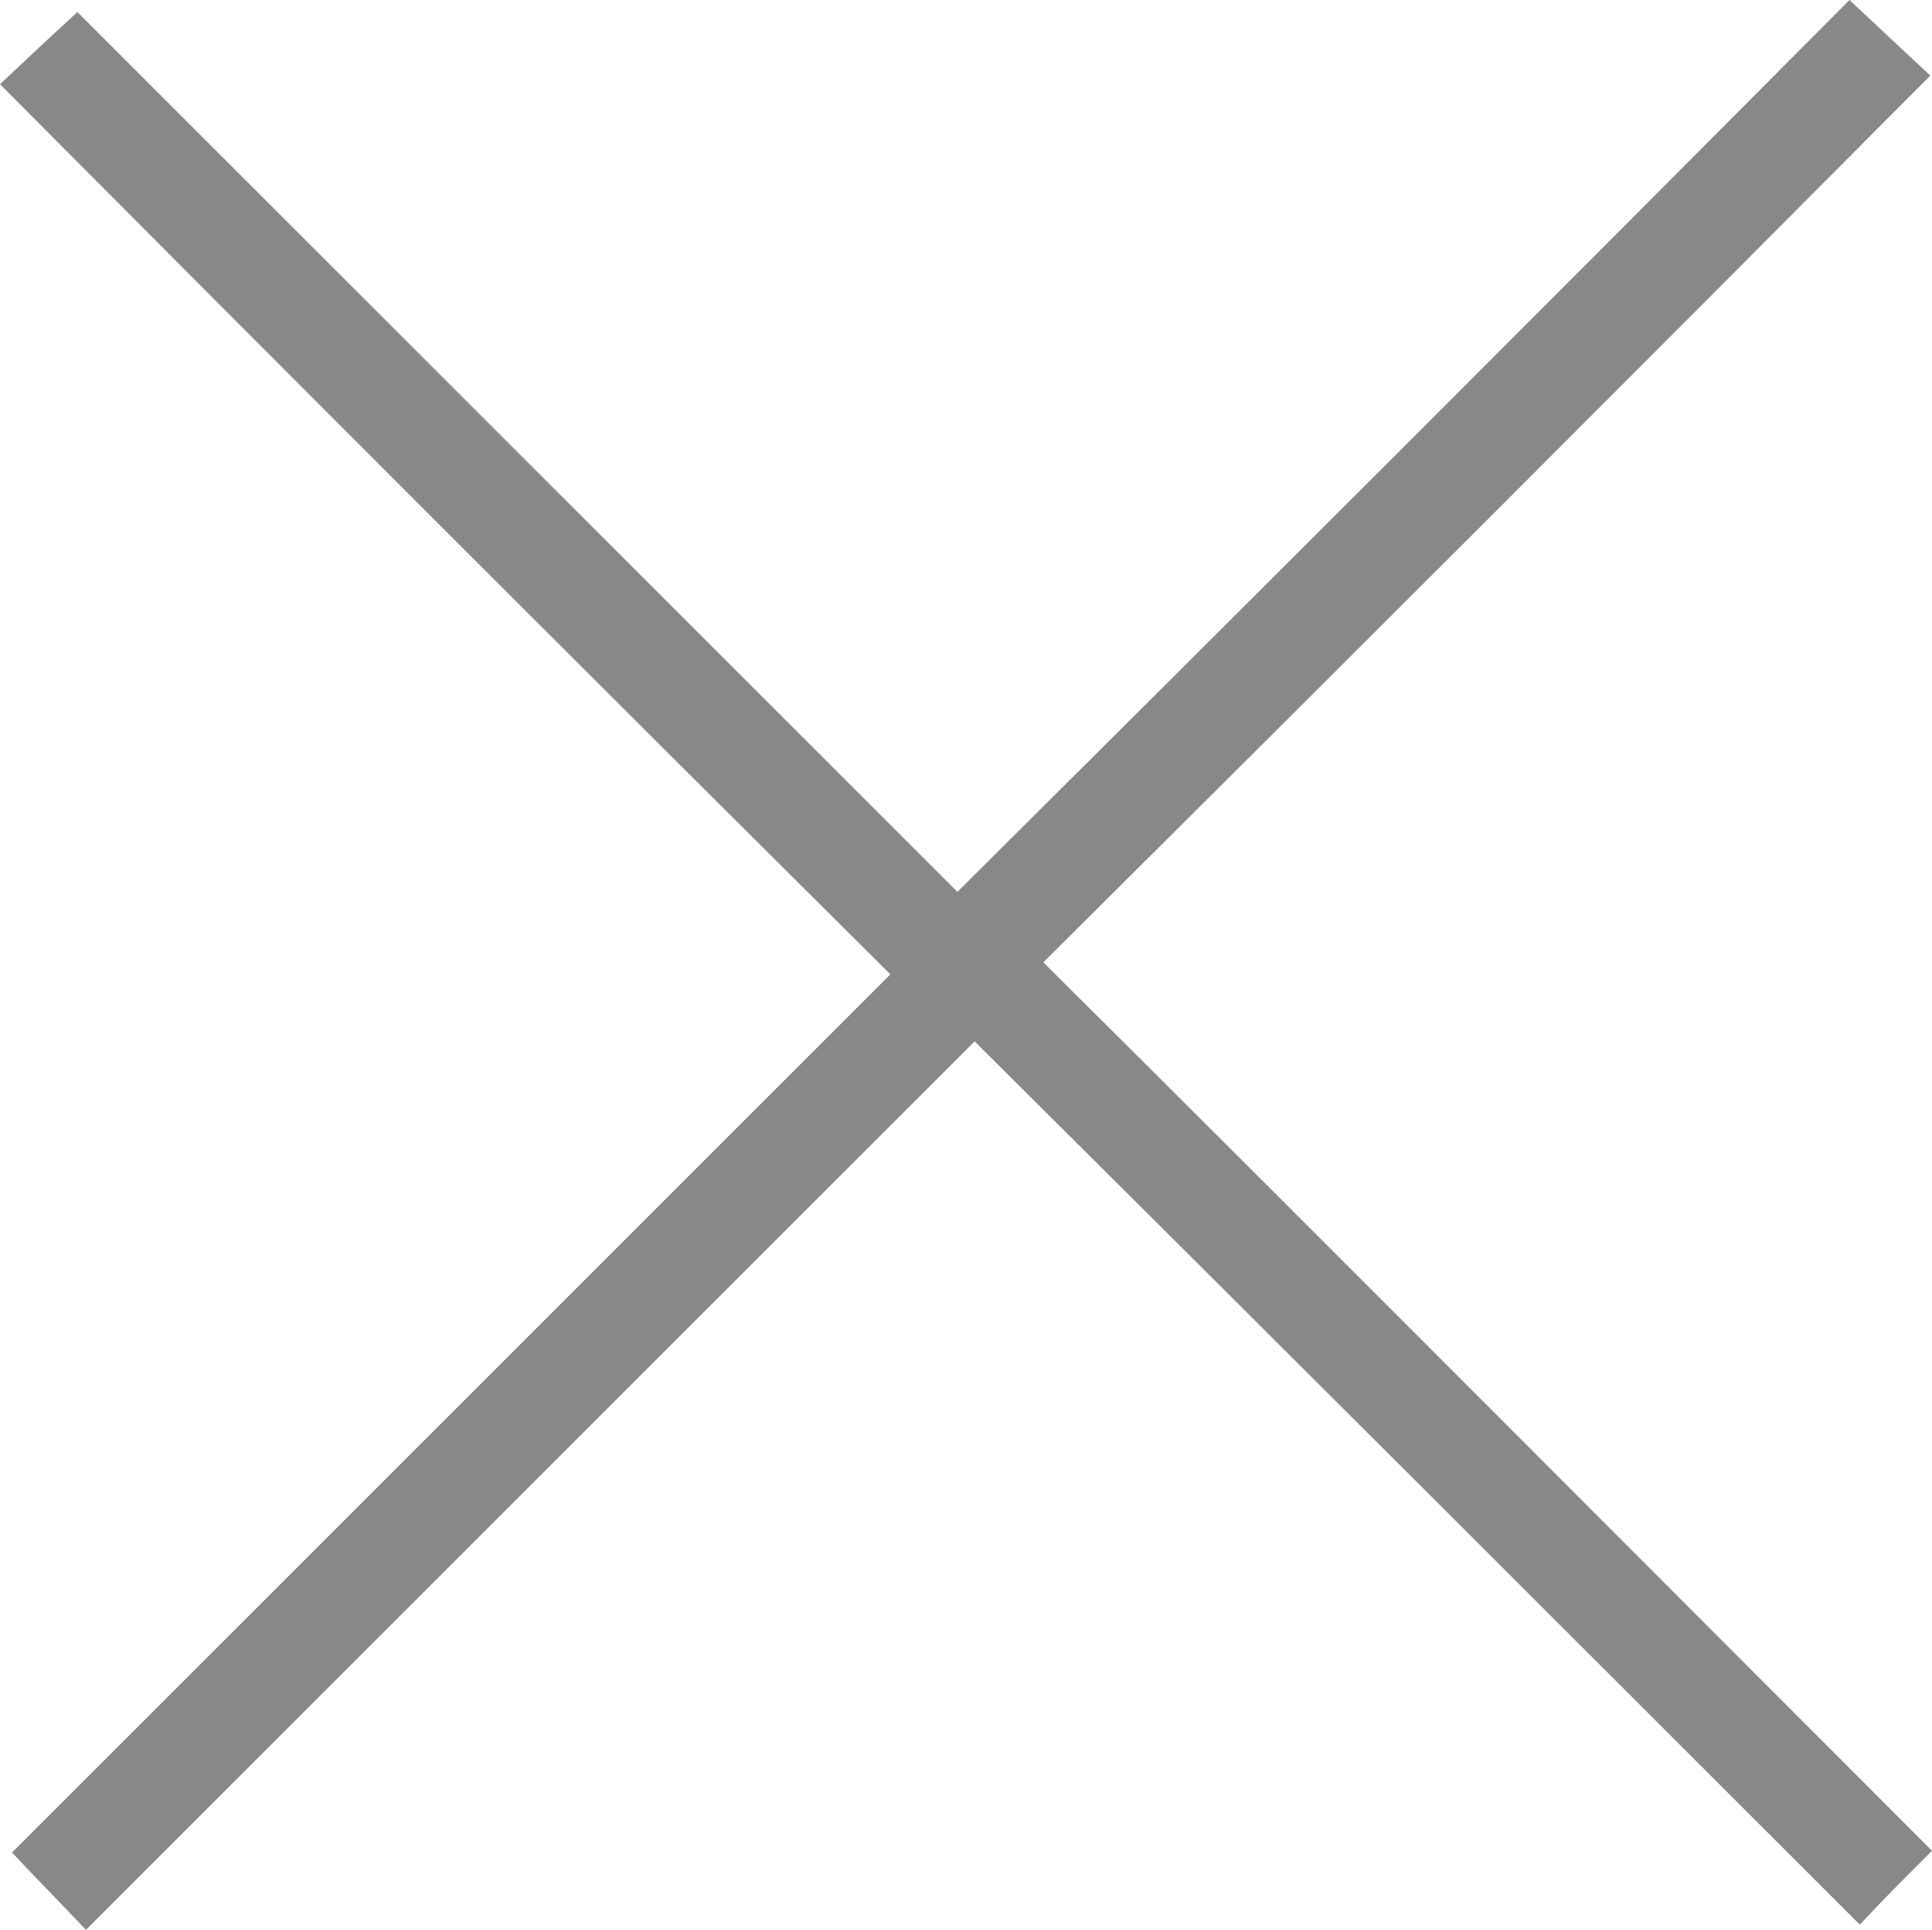 <?xml version="1.0" encoding="utf-8"?>
<!-- Generator: Adobe Illustrator 19.2.0, SVG Export Plug-In . SVG Version: 6.00 Build 0)  -->
<svg version="1.1" id="Layer_1" xmlns="http://www.w3.org/2000/svg" xmlns:xlink="http://www.w3.org/1999/xlink" x="0px" y="0px"
	 viewBox="0 0 112.4 112.3" style="enable-background:new 0 0 112.4 112.3;" xml:space="preserve">
<style type="text/css">
	.st0{fill:#888888;}
</style>
<g id="ii1rC2.tif">
	<g>
		<path class="st0" d="M112.4,107.7c-1.7,1.7-3,3-4.2,4.3C91,94.8,73.8,77.6,56.7,60.6C39.3,78,22.1,95.2,5,112.3
			c-1.7-1.8-3-3.1-4.3-4.5c16.9-16.9,34.1-34.1,51.1-51.1C34.3,39.3,17.1,22.1,0,4.9c1.8-1.7,3.2-3,4.5-4.2
			c16.8,16.8,34,34,51.2,51.2C73.3,34.4,90.5,17.2,107.6,0c1.7,1.6,3.1,2.9,4.7,4.4C95.1,21.7,77.9,38.9,60.7,56
			C78,73.2,95.1,90.4,112.4,107.7z"/>
	</g>
</g>
</svg>
